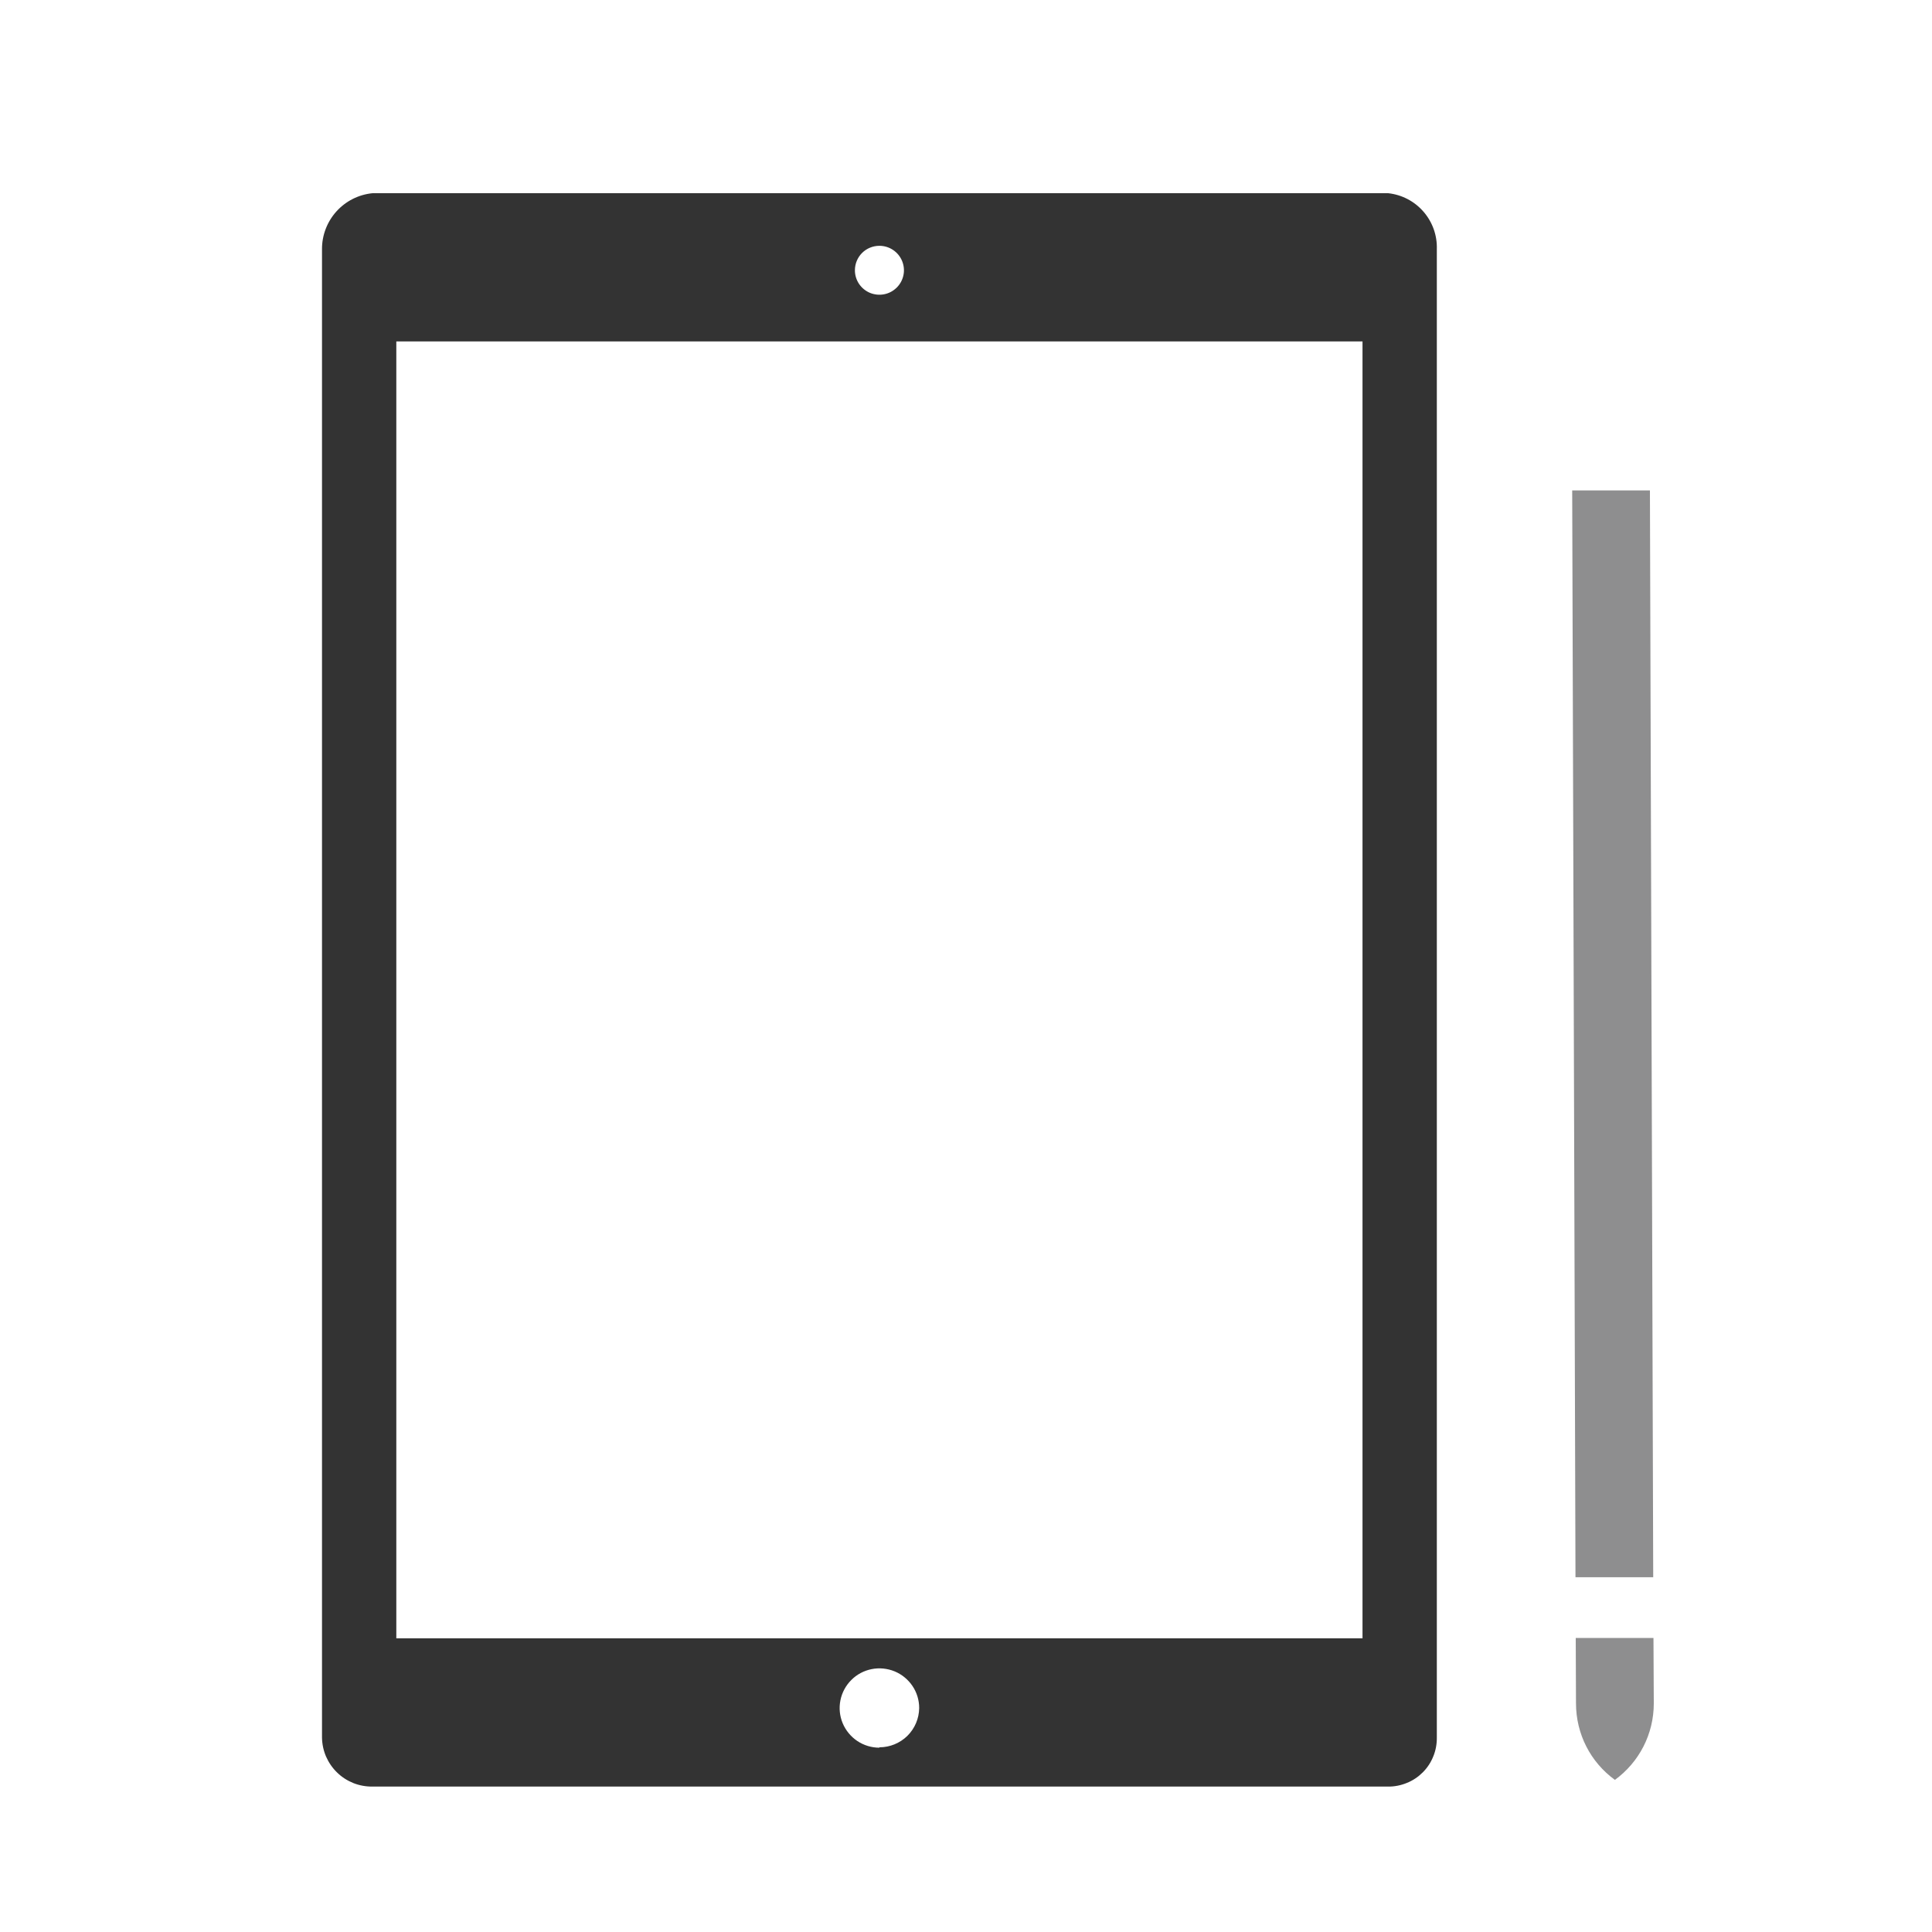 <svg width="30" height="30" viewBox="0 0 30 30" fill="none" xmlns="http://www.w3.org/2000/svg">
<g clip-path="url(#clip0)">
<path fill-rule="evenodd" clip-rule="evenodd" d="M21.555 3H5.785C5.569 3.021 5.369 3.122 5.224 3.283C5.079 3.444 4.999 3.653 5 3.869V26.982C5.002 27.084 5.023 27.183 5.063 27.276C5.104 27.369 5.162 27.454 5.235 27.524C5.307 27.595 5.394 27.65 5.488 27.688C5.582 27.725 5.683 27.743 5.785 27.742H21.555C21.655 27.743 21.754 27.723 21.846 27.685C21.939 27.648 22.023 27.591 22.093 27.521C22.164 27.45 22.219 27.366 22.256 27.273C22.294 27.181 22.312 27.082 22.311 26.982V3.869C22.318 3.656 22.244 3.448 22.104 3.287C21.964 3.125 21.768 3.023 21.555 3V3ZM13.655 3.817C13.731 3.817 13.804 3.839 13.867 3.881C13.93 3.923 13.978 3.982 14.007 4.051C14.036 4.121 14.044 4.197 14.029 4.271C14.014 4.345 13.978 4.412 13.925 4.465C13.871 4.518 13.804 4.555 13.73 4.569C13.656 4.584 13.579 4.576 13.51 4.548C13.44 4.519 13.381 4.47 13.339 4.408C13.297 4.345 13.275 4.272 13.275 4.197C13.275 4.096 13.315 3.999 13.386 3.928C13.457 3.857 13.554 3.817 13.655 3.817ZM13.655 27.138C13.533 27.138 13.414 27.102 13.312 27.034C13.211 26.966 13.132 26.87 13.085 26.758C13.038 26.645 13.026 26.521 13.05 26.402C13.074 26.282 13.133 26.173 13.219 26.087C13.305 26 13.415 25.942 13.535 25.918C13.655 25.894 13.779 25.907 13.892 25.953C14.005 26 14.101 26.079 14.169 26.18C14.237 26.281 14.273 26.4 14.273 26.522C14.271 26.684 14.206 26.839 14.09 26.954C13.974 27.068 13.818 27.132 13.655 27.132V27.138ZM21.157 25.44H6.154V5.302H21.157V25.44Z" fill="#333333"/>
<g opacity="0.5">
<path d="M24.413 7.615L24.464 24.491L25.671 24.491L25.62 7.615L24.413 7.615Z" fill="#1D1D1F"/>
<path d="M24.468 25.434L24.472 26.448C24.472 26.927 24.698 27.363 25.076 27.638C25.453 27.363 25.68 26.927 25.68 26.45L25.675 25.434L24.468 25.434Z" fill="#1D1D1F"/>
</g>
</g>
<defs>
<clipPath id="clip0">
<rect width="30" height="30" fill="white"/>
</clipPath>
</defs>
</svg>
